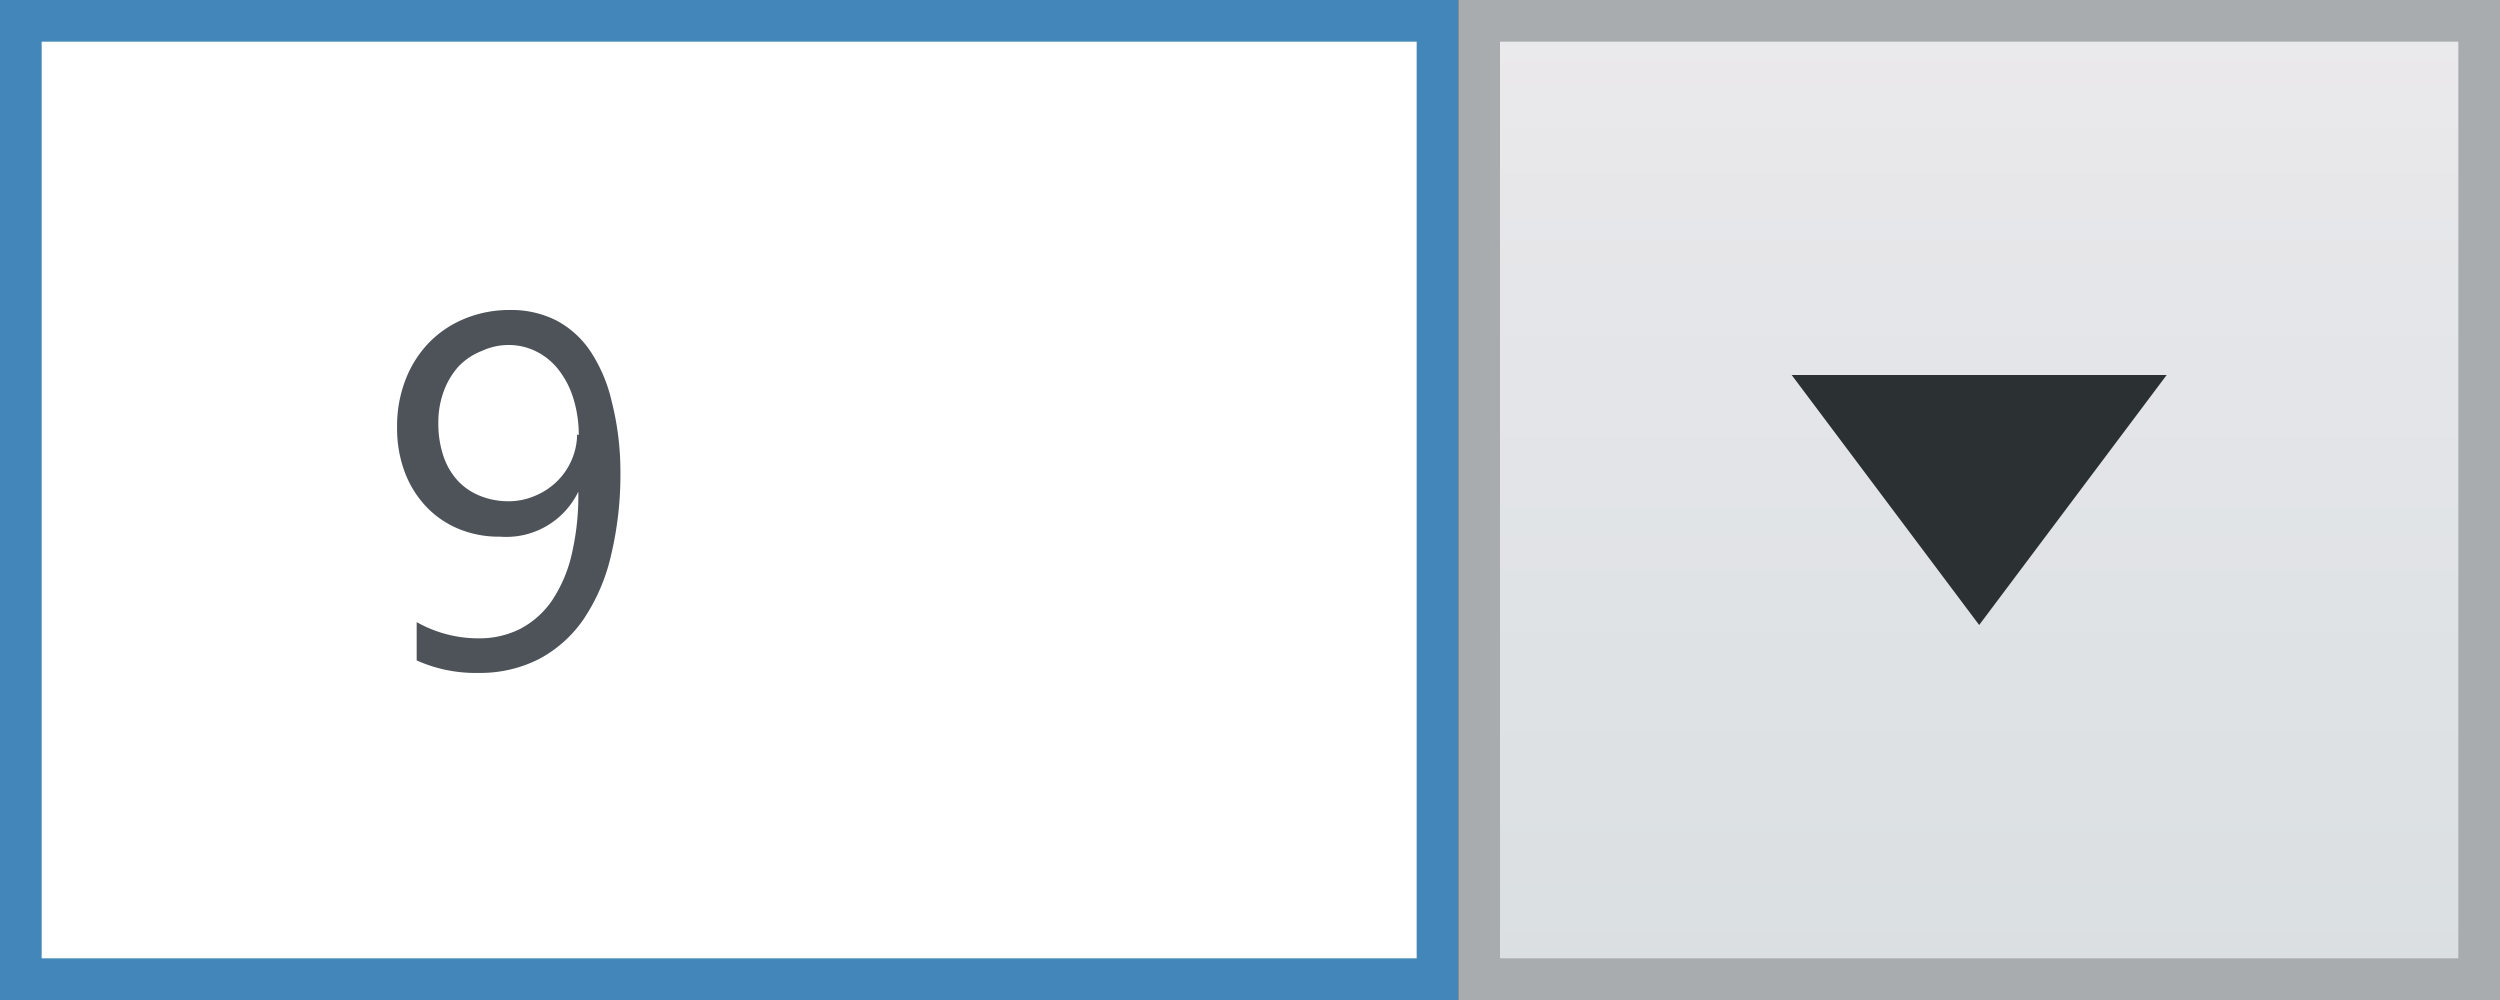 <svg id="Layer_1" data-name="Layer 1" xmlns="http://www.w3.org/2000/svg" xmlns:xlink="http://www.w3.org/1999/xlink" width="60" height="24" viewBox="0 0 60 24"><rect x="0" y="0" width="60" height="24" fill="#333333" stroke="none"/><defs><linearGradient id="linear-gradient" x1="47.5" y1="0.39" x2="47.5" y2="23.51" gradientUnits="userSpaceOnUse"><stop offset="0" stop-color="#ebe9ec"/><stop offset="0.28" stop-color="#e5e6e9"/><stop offset="1" stop-color="#dadfe2"/></linearGradient></defs><title>combo-box-hover-textbox</title><rect x="0.5" y="0.5" width="34" height="23" fill="#fff"/><path d="M34,1V23H1V1H34m1-1H0V24H35V0Z" fill="#4386b9"/><rect x="35.5" y="0.5" width="24" height="23" fill="url(#linear-gradient)"/><path d="M59,1V23H36V1H59m1-1H35V24H60V0Z" fill="#a9acaf"/><path d="M14.89,11.3a8.37,8.37,0,0,1-.23,2.05A4.58,4.58,0,0,1,14,14.87a3,3,0,0,1-1.07.95,3.11,3.11,0,0,1-1.44.33A3.45,3.45,0,0,1,10,15.85v-.92a3,3,0,0,0,1.49.39,2.16,2.16,0,0,0,1-.23,2.11,2.11,0,0,0,.76-.68,3.35,3.35,0,0,0,.47-1.1,6.24,6.24,0,0,0,.16-1.51h0A1.92,1.92,0,0,1,12,12.88a2.52,2.52,0,0,1-1-.19,2.27,2.27,0,0,1-.78-.54,2.47,2.47,0,0,1-.51-.83,3,3,0,0,1-.18-1.06,3.09,3.09,0,0,1,.2-1.14,2.65,2.65,0,0,1,.56-.89,2.52,2.52,0,0,1,.86-.58,2.8,2.8,0,0,1,1.08-.21,2.39,2.39,0,0,1,1.12.25,2.25,2.25,0,0,1,.82.74,3.68,3.68,0,0,1,.51,1.2A6.87,6.87,0,0,1,14.89,11.3Zm-1-.86a2.93,2.93,0,0,0-.13-.88,2.14,2.14,0,0,0-.35-.68,1.56,1.56,0,0,0-.53-.44,1.47,1.47,0,0,0-.67-.16,1.52,1.52,0,0,0-.64.14A1.55,1.55,0,0,0,11,8.8a1.85,1.85,0,0,0-.35.59,2.15,2.15,0,0,0-.13.75,2.46,2.46,0,0,0,.12.8,1.66,1.66,0,0,0,.34.59,1.48,1.48,0,0,0,.54.37,1.81,1.81,0,0,0,.69.13,1.59,1.59,0,0,0,.63-.13,1.67,1.67,0,0,0,.52-.34,1.57,1.57,0,0,0,.35-.5A1.55,1.55,0,0,0,13.85,10.43Z" fill="#4d5359"/><path d="M43,9h9l-4.5,6Z" fill="#2b3033"/></svg>